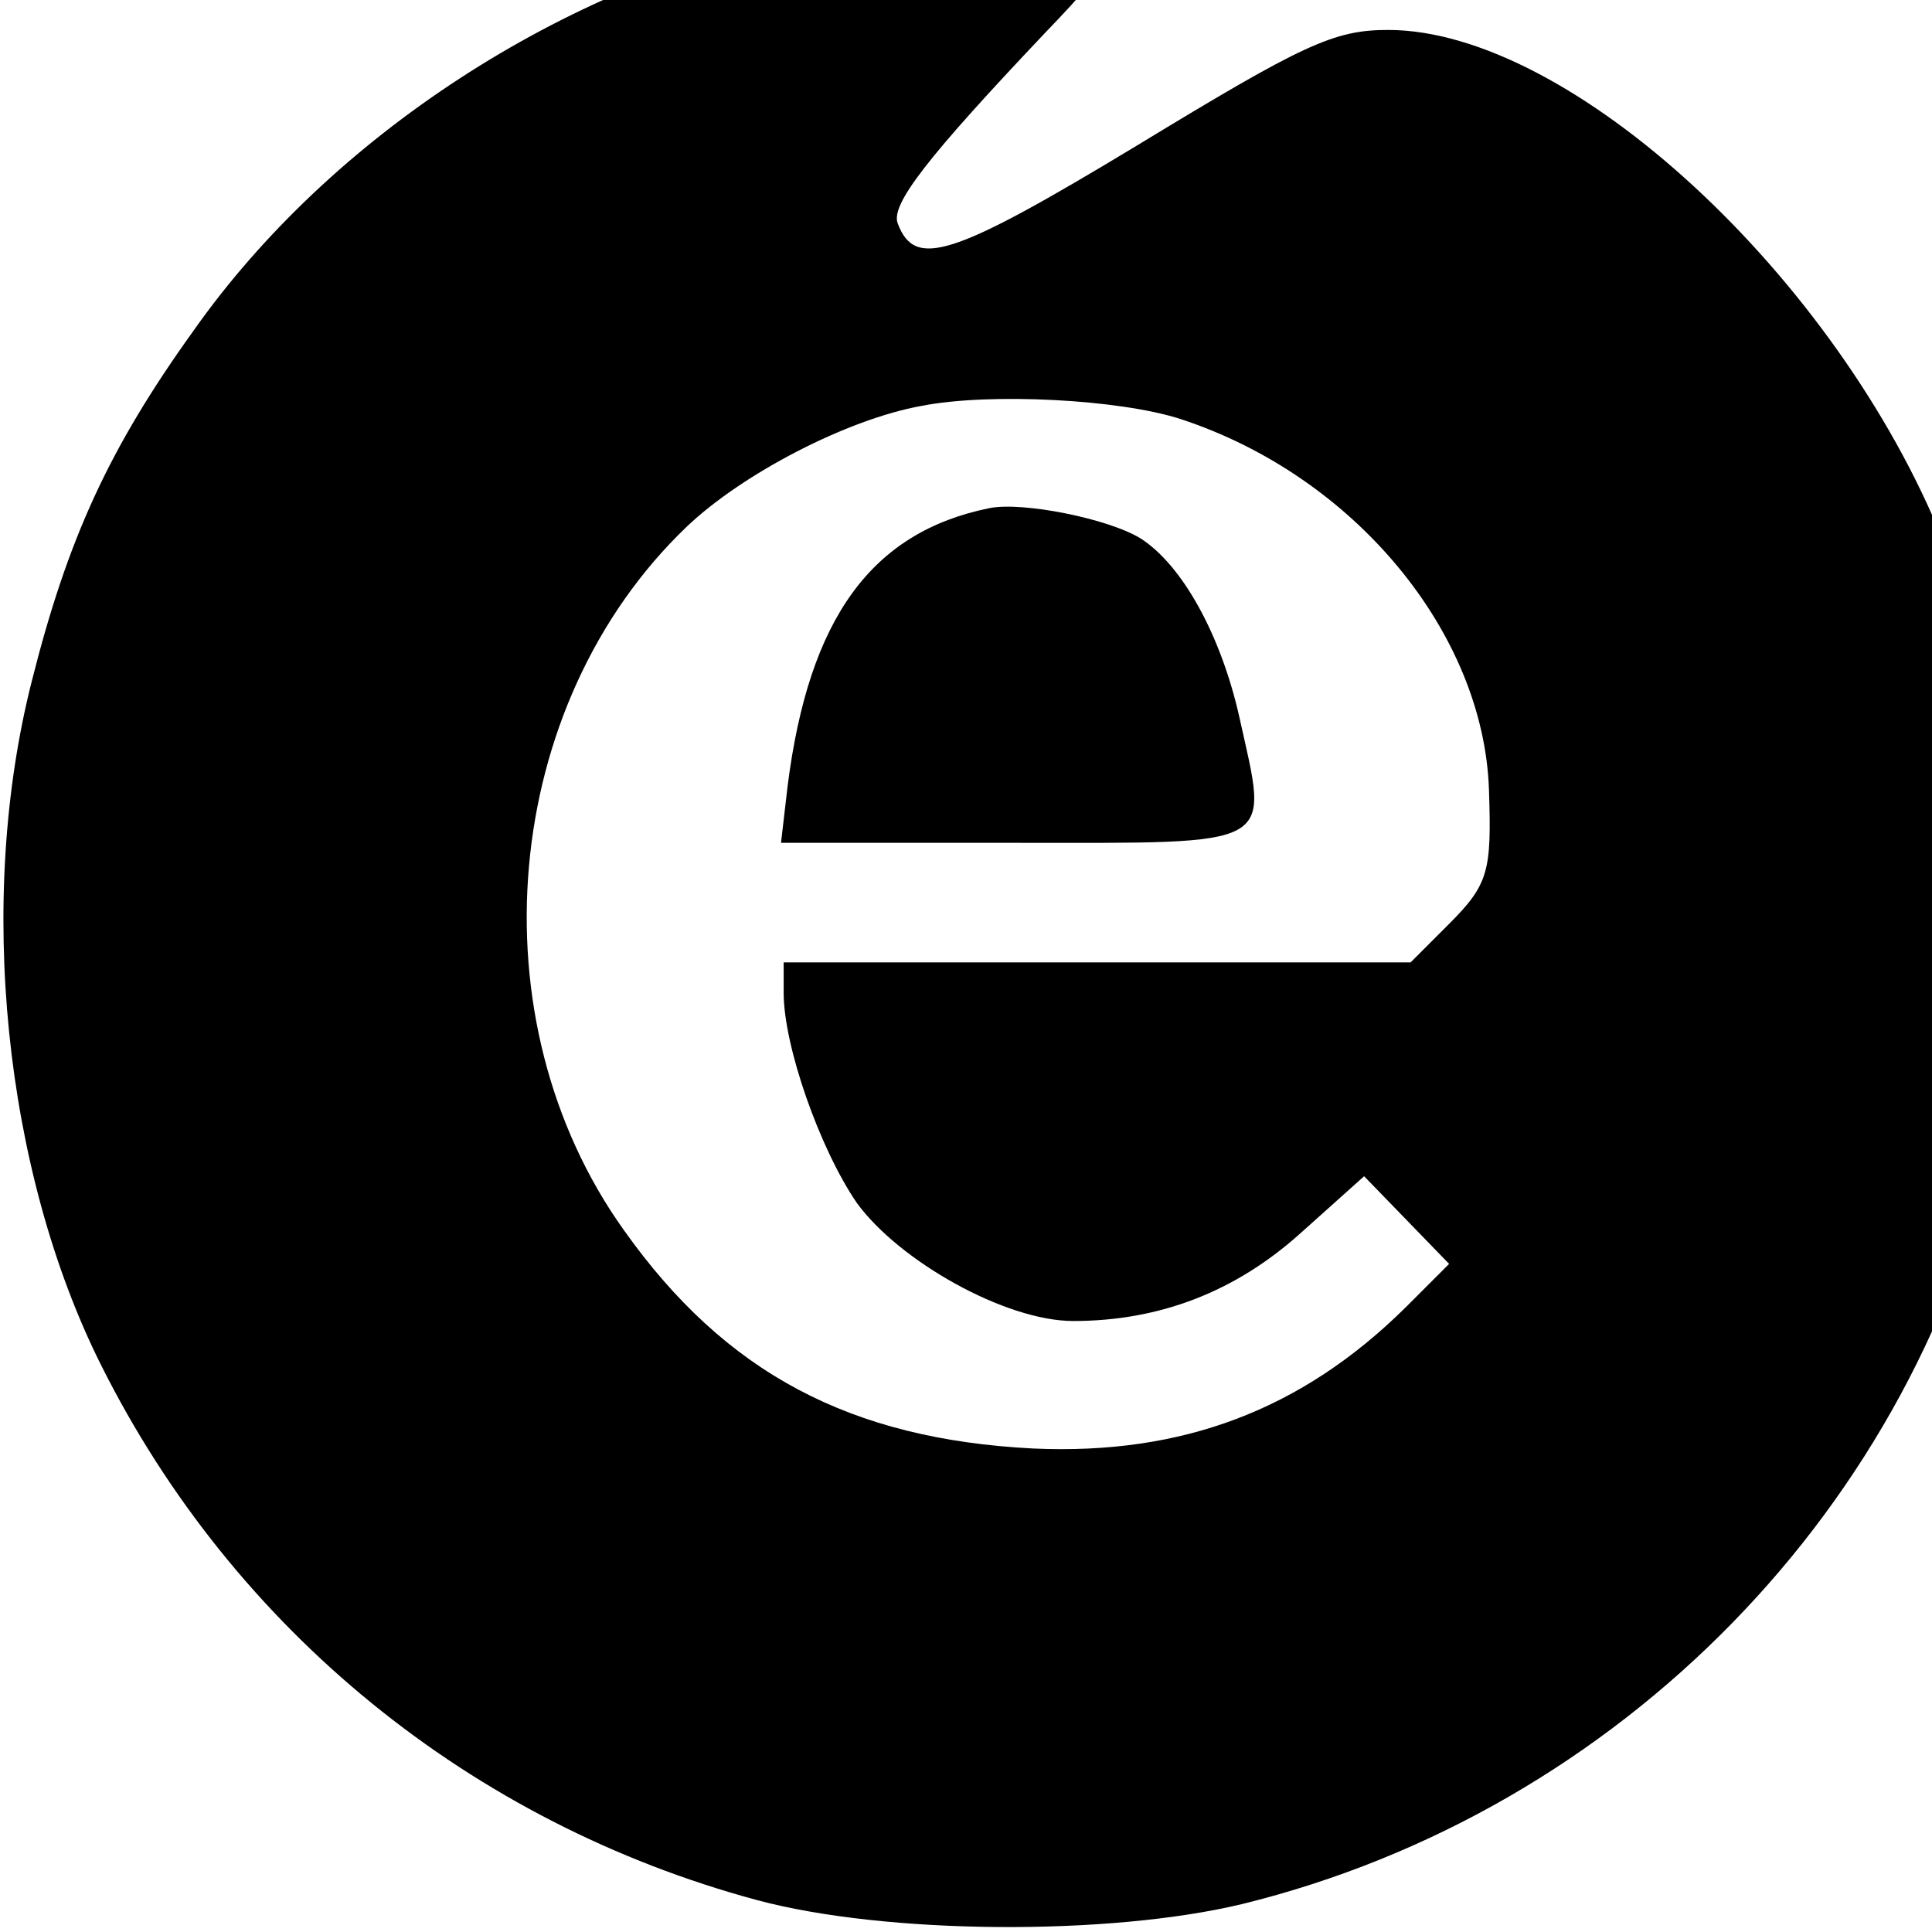 <?xml version="1.0" standalone="no"?>
<!DOCTYPE svg PUBLIC "-//W3C//DTD SVG 20010904//EN"
 "http://www.w3.org/TR/2001/REC-SVG-20010904/DTD/svg10.dtd">
<svg version="1.0" xmlns="http://www.w3.org/2000/svg"
 width="16pt" height="16pt" viewBox="0 0 16 16"
 preserveAspectRatio="xMidYMid meet">
<g transform="translate(0,16) scale(0.011,-0.011)"
fill="#000000" stroke="none">
<path d="M604 1504 c-180 -38 -355 -152 -458 -298 -64 -89 -95 -157 -122 -264
-42 -165 -21 -369 52 -515 100 -200 279 -345 494 -403 97 -26 265 -27 365 -3
285 70 510 300 570 585 28 132 11 308 -42 441 -80 199 -281 385 -418 385 -41
0 -64 -11 -189 -87 -139 -84 -167 -93 -180 -59 -6 14 21 49 111 144 57 59 63
75 34 83 -35 9 -155 4 -217 -9z m285 -365 c131 -43 228 -161 232 -279 2 -61 0
-71 -30 -101 l-29 -29 -236 0 -236 0 0 -23 c0 -40 27 -117 55 -158 32 -44 112
-89 163 -89 65 0 122 22 171 66 l48 43 32 -33 32 -33 -33 -33 c-78 -77 -168
-111 -280 -106 -138 7 -232 57 -308 164 -114 159 -93 396 47 530 42 40 121 81
177 91 51 10 149 5 195 -10z"/>
<path d="M745 1072 c-89 -18 -136 -83 -152 -209 l-5 -43 175 0 c202 0 192 -5
170 95 -14 62 -43 114 -74 134 -24 15 -89 28 -114 23z"/>
</g>
</svg>
